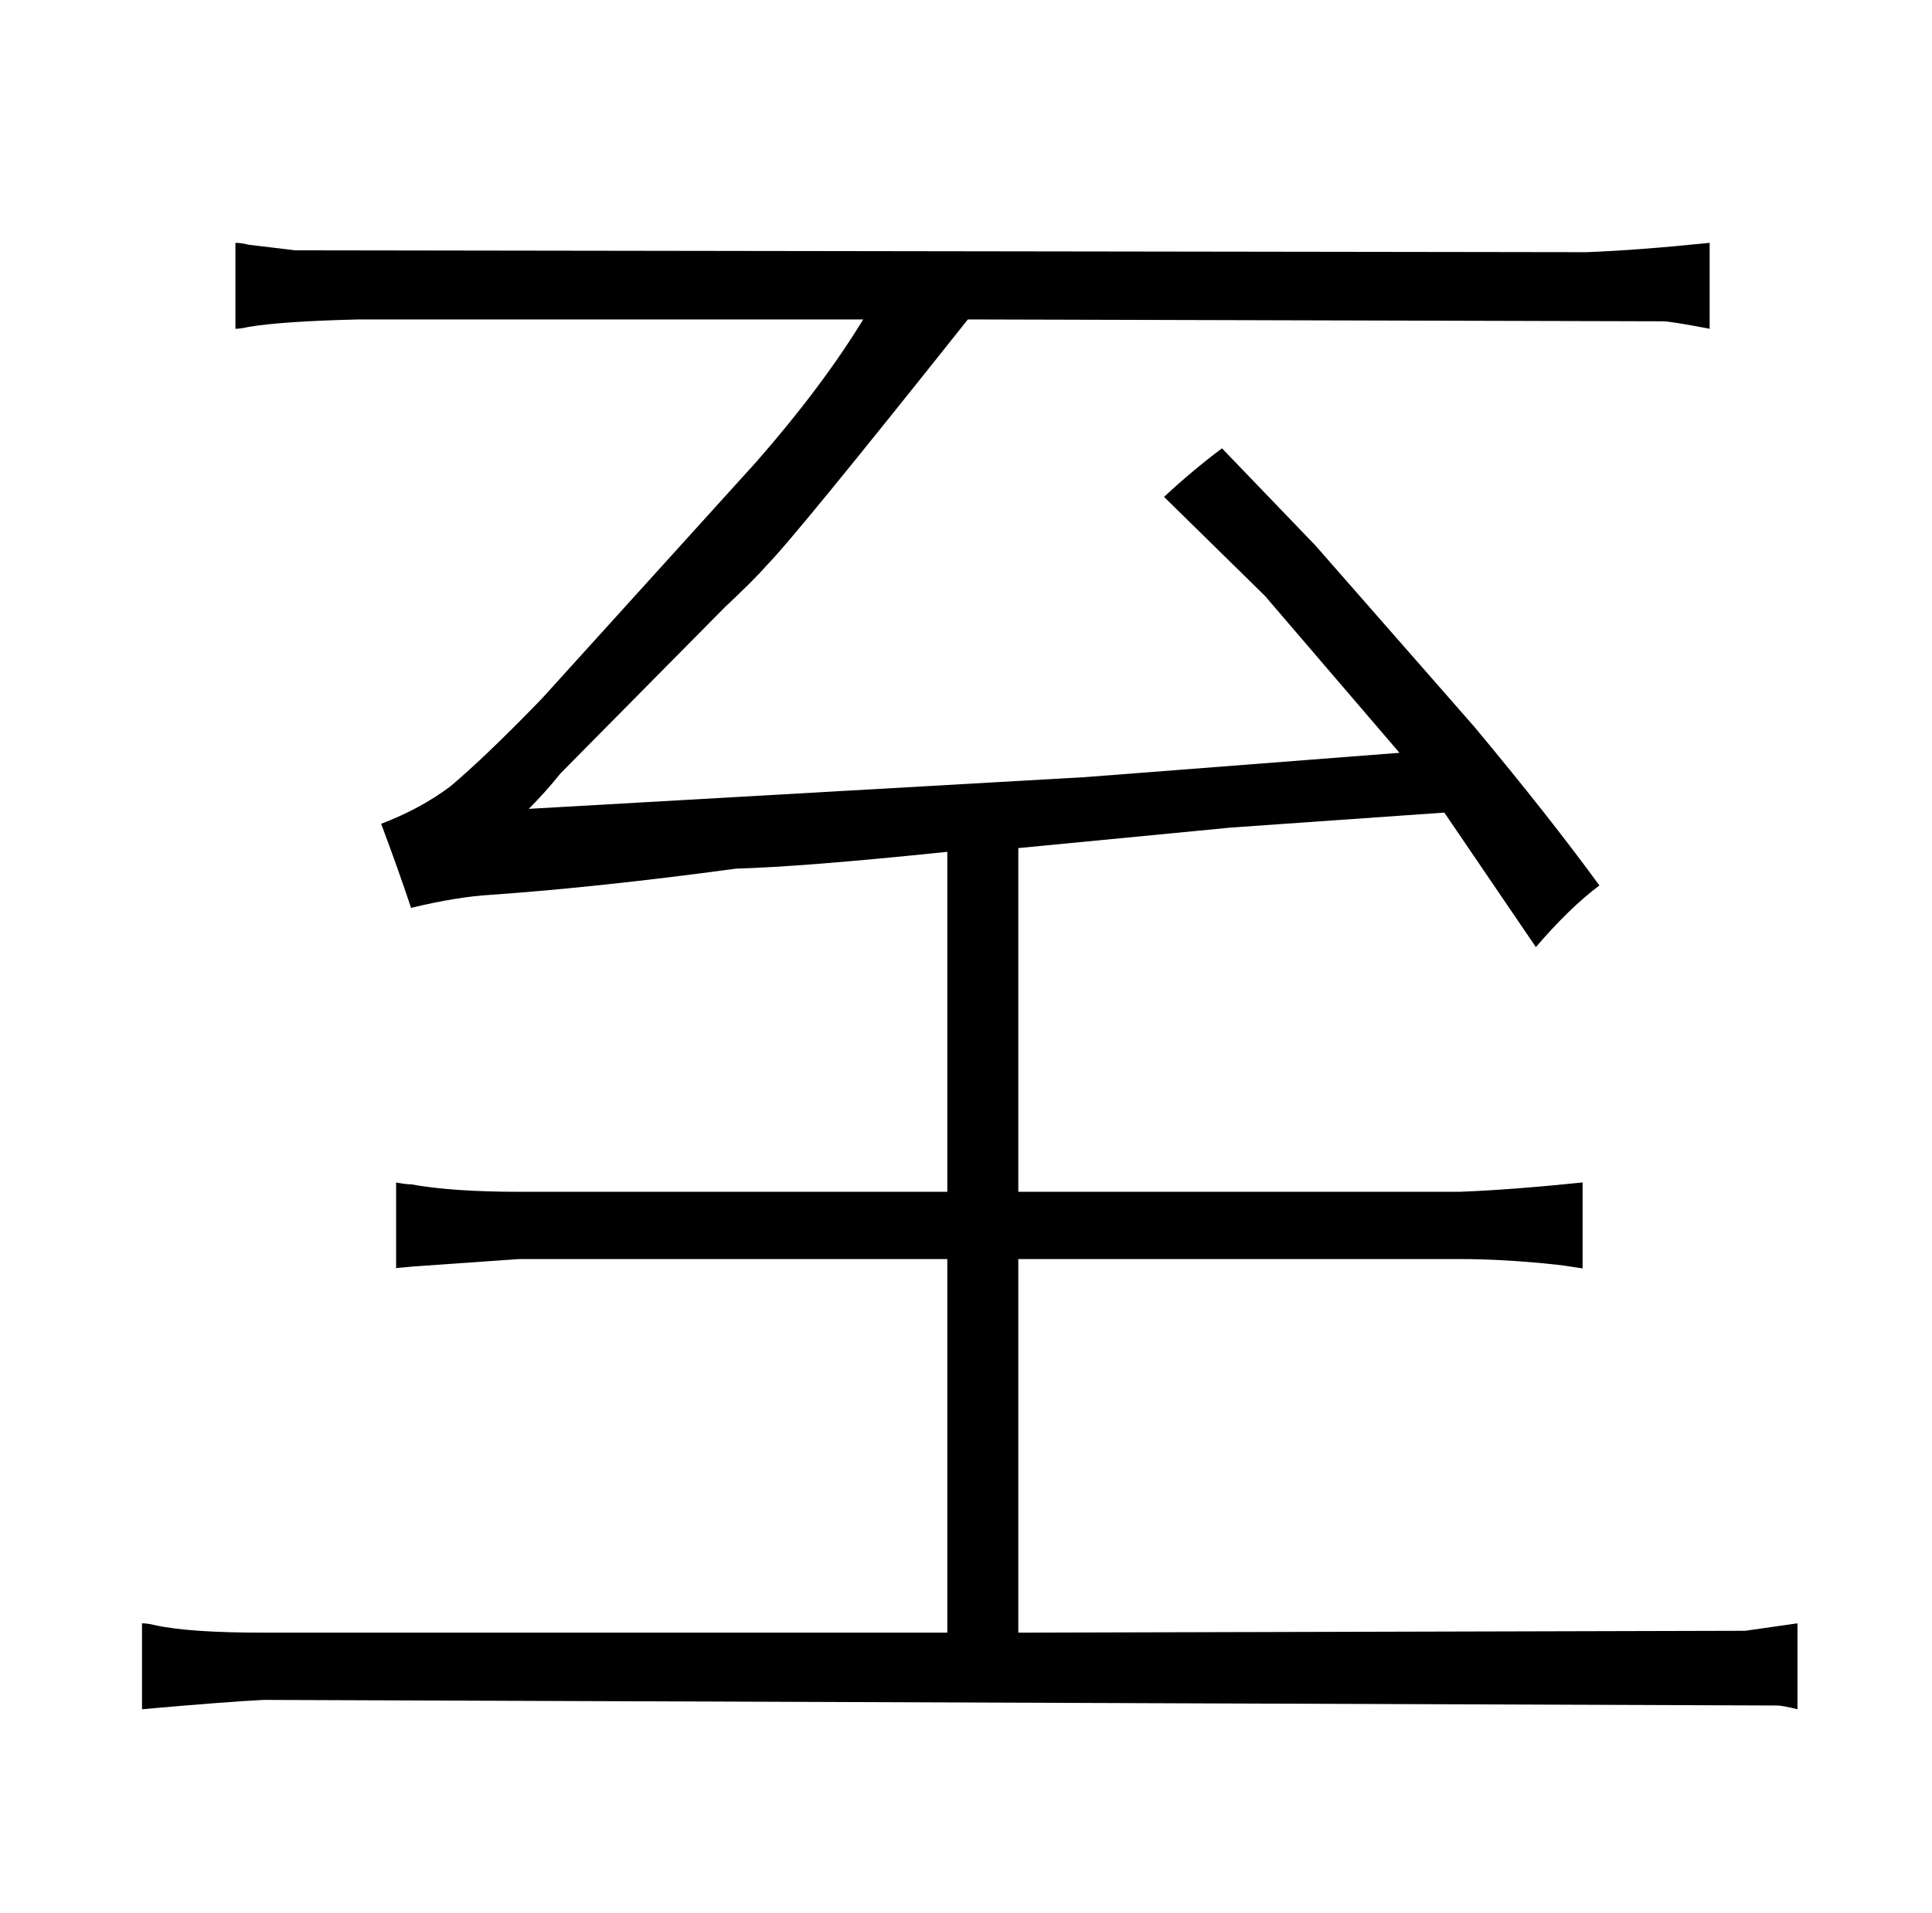 <?xml version="1.0" standalone="no"?>
<!DOCTYPE svg PUBLIC "-//W3C//DTD SVG 1.1//EN" "http://www.w3.org/Graphics/SVG/1.1/DTD/svg11.dtd" >
<svg xmlns="http://www.w3.org/2000/svg" xmlns:xlink="http://www.w3.org/1999/xlink" version="1.1" viewBox="-10 0 1034 1024">
  <g transform="matrix(1 0 0 -1 0 820)">
   <path fill="currentColor"
d="M497 -54h-366q-40 0 -58 4q-4 1 -7 1v-46q45 4 65 5l810 -3q3 0 11 -2v46l-28 -4l-389 -1v200h236q24 0 52 -3q1 0 14 -2v46q-39 -4 -66 -5h-236v184l114 11l114 8l49 -72q18 21 34 33q-27 37 -67 85l-85 97l-50 52q-16 -12 -31 -26l54 -53l72 -84l-168 -13l-298 -17
q9 9 17 19l88 89q16 15 22 22q15 15 108 132l372 -1q4 0 25 -4v46q-39 -4 -66 -5l-691 1l-25 3q-4 1 -7 1v-46q3 0 7 1q18 3 59 4h270q-22 -36 -57 -76l-115 -127q-30 -31 -49 -47q-16 -12 -37 -20q9 -24 16 -45q25 6 43 7q57 4 131 14q36 1 113 9v-182h-229q-36 0 -58 4
q-3 0 -8 1v-46q-3 0 9 1l57 4h229v-200z" />
  </g>

</svg>
